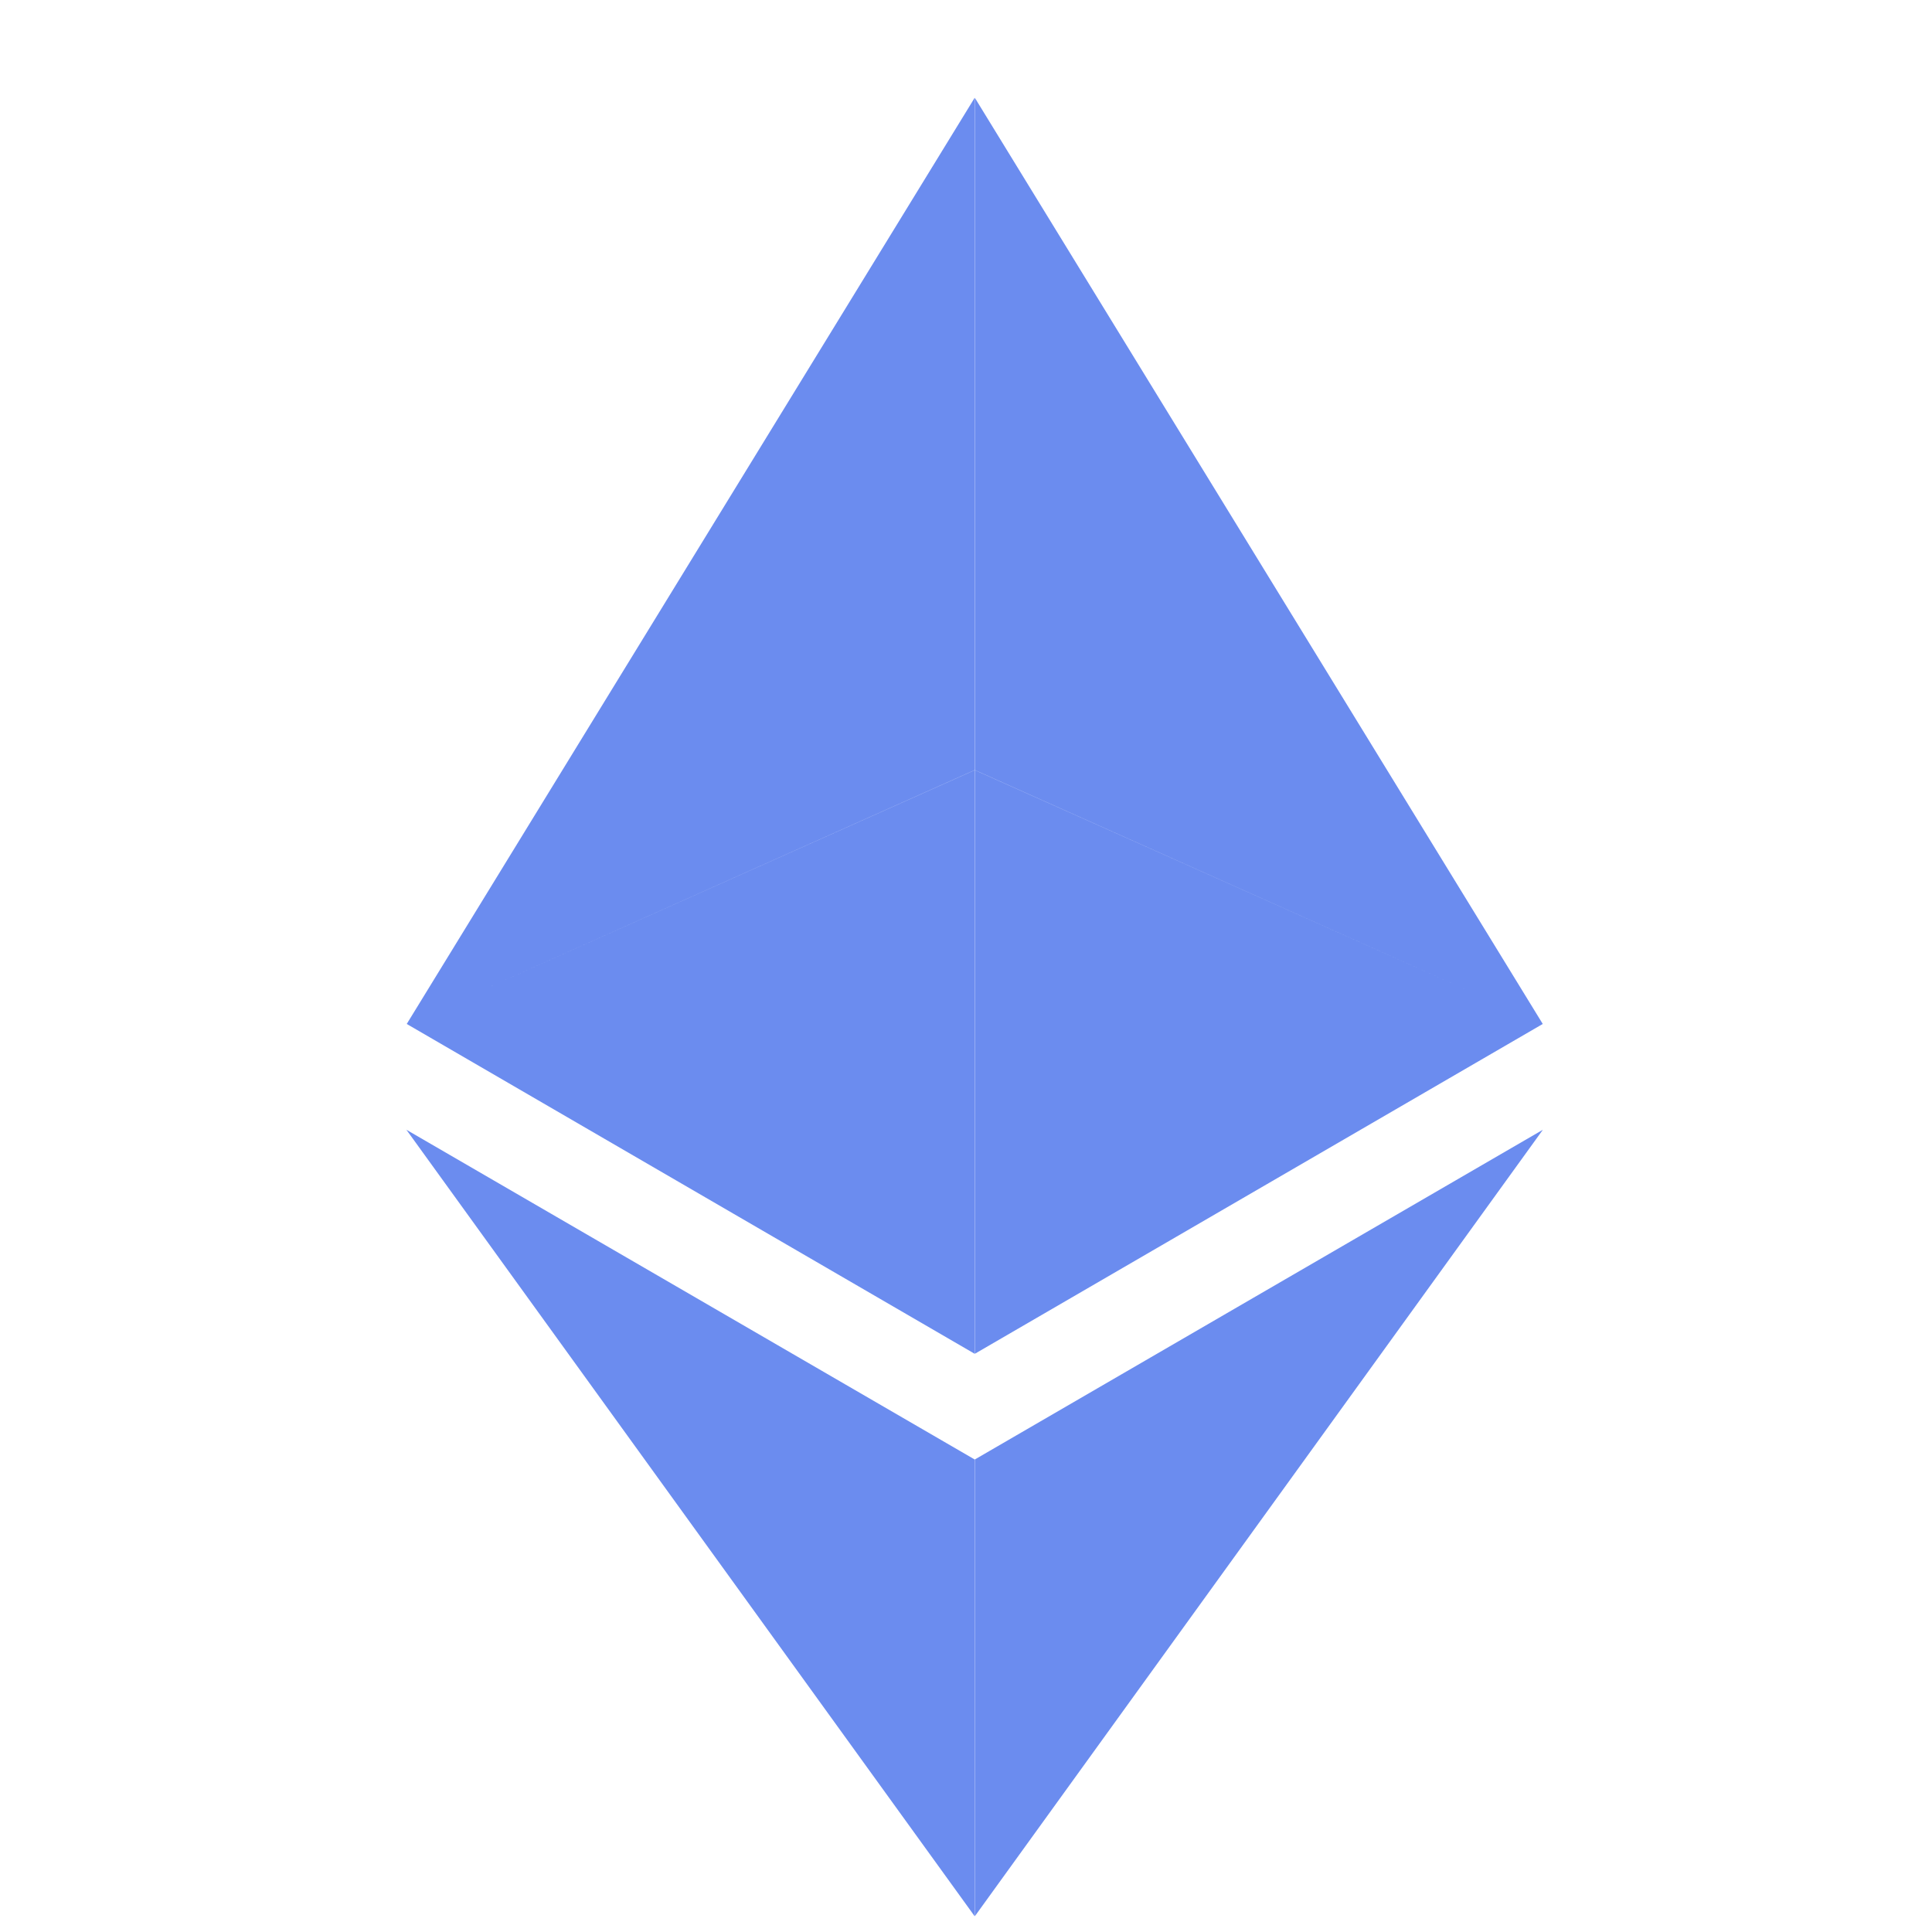 <svg width="17" height="17" viewBox="0 0 17 17" fill="none" xmlns="http://www.w3.org/2000/svg">
<path fill-rule="evenodd" clip-rule="evenodd" d="M8.576 0.861V6.776L4.201 8.732L8.576 6.777V11.912L3.579 9.01L3.579 9.01L3.579 9.01L3.579 9.01L3.579 9.01L8.576 0.861ZM8.578 0.861L13.575 9.01L13.576 9.01L13.576 9.01L13.576 9.01L13.575 9.01L8.578 11.912V6.777L12.953 8.732L8.578 6.776V0.861ZM8.576 12.842V16.861L3.576 9.941L8.576 12.842ZM8.578 16.861V12.842L13.576 9.941L8.578 16.861Z" fill="#6B8CEF"/>
</svg>
